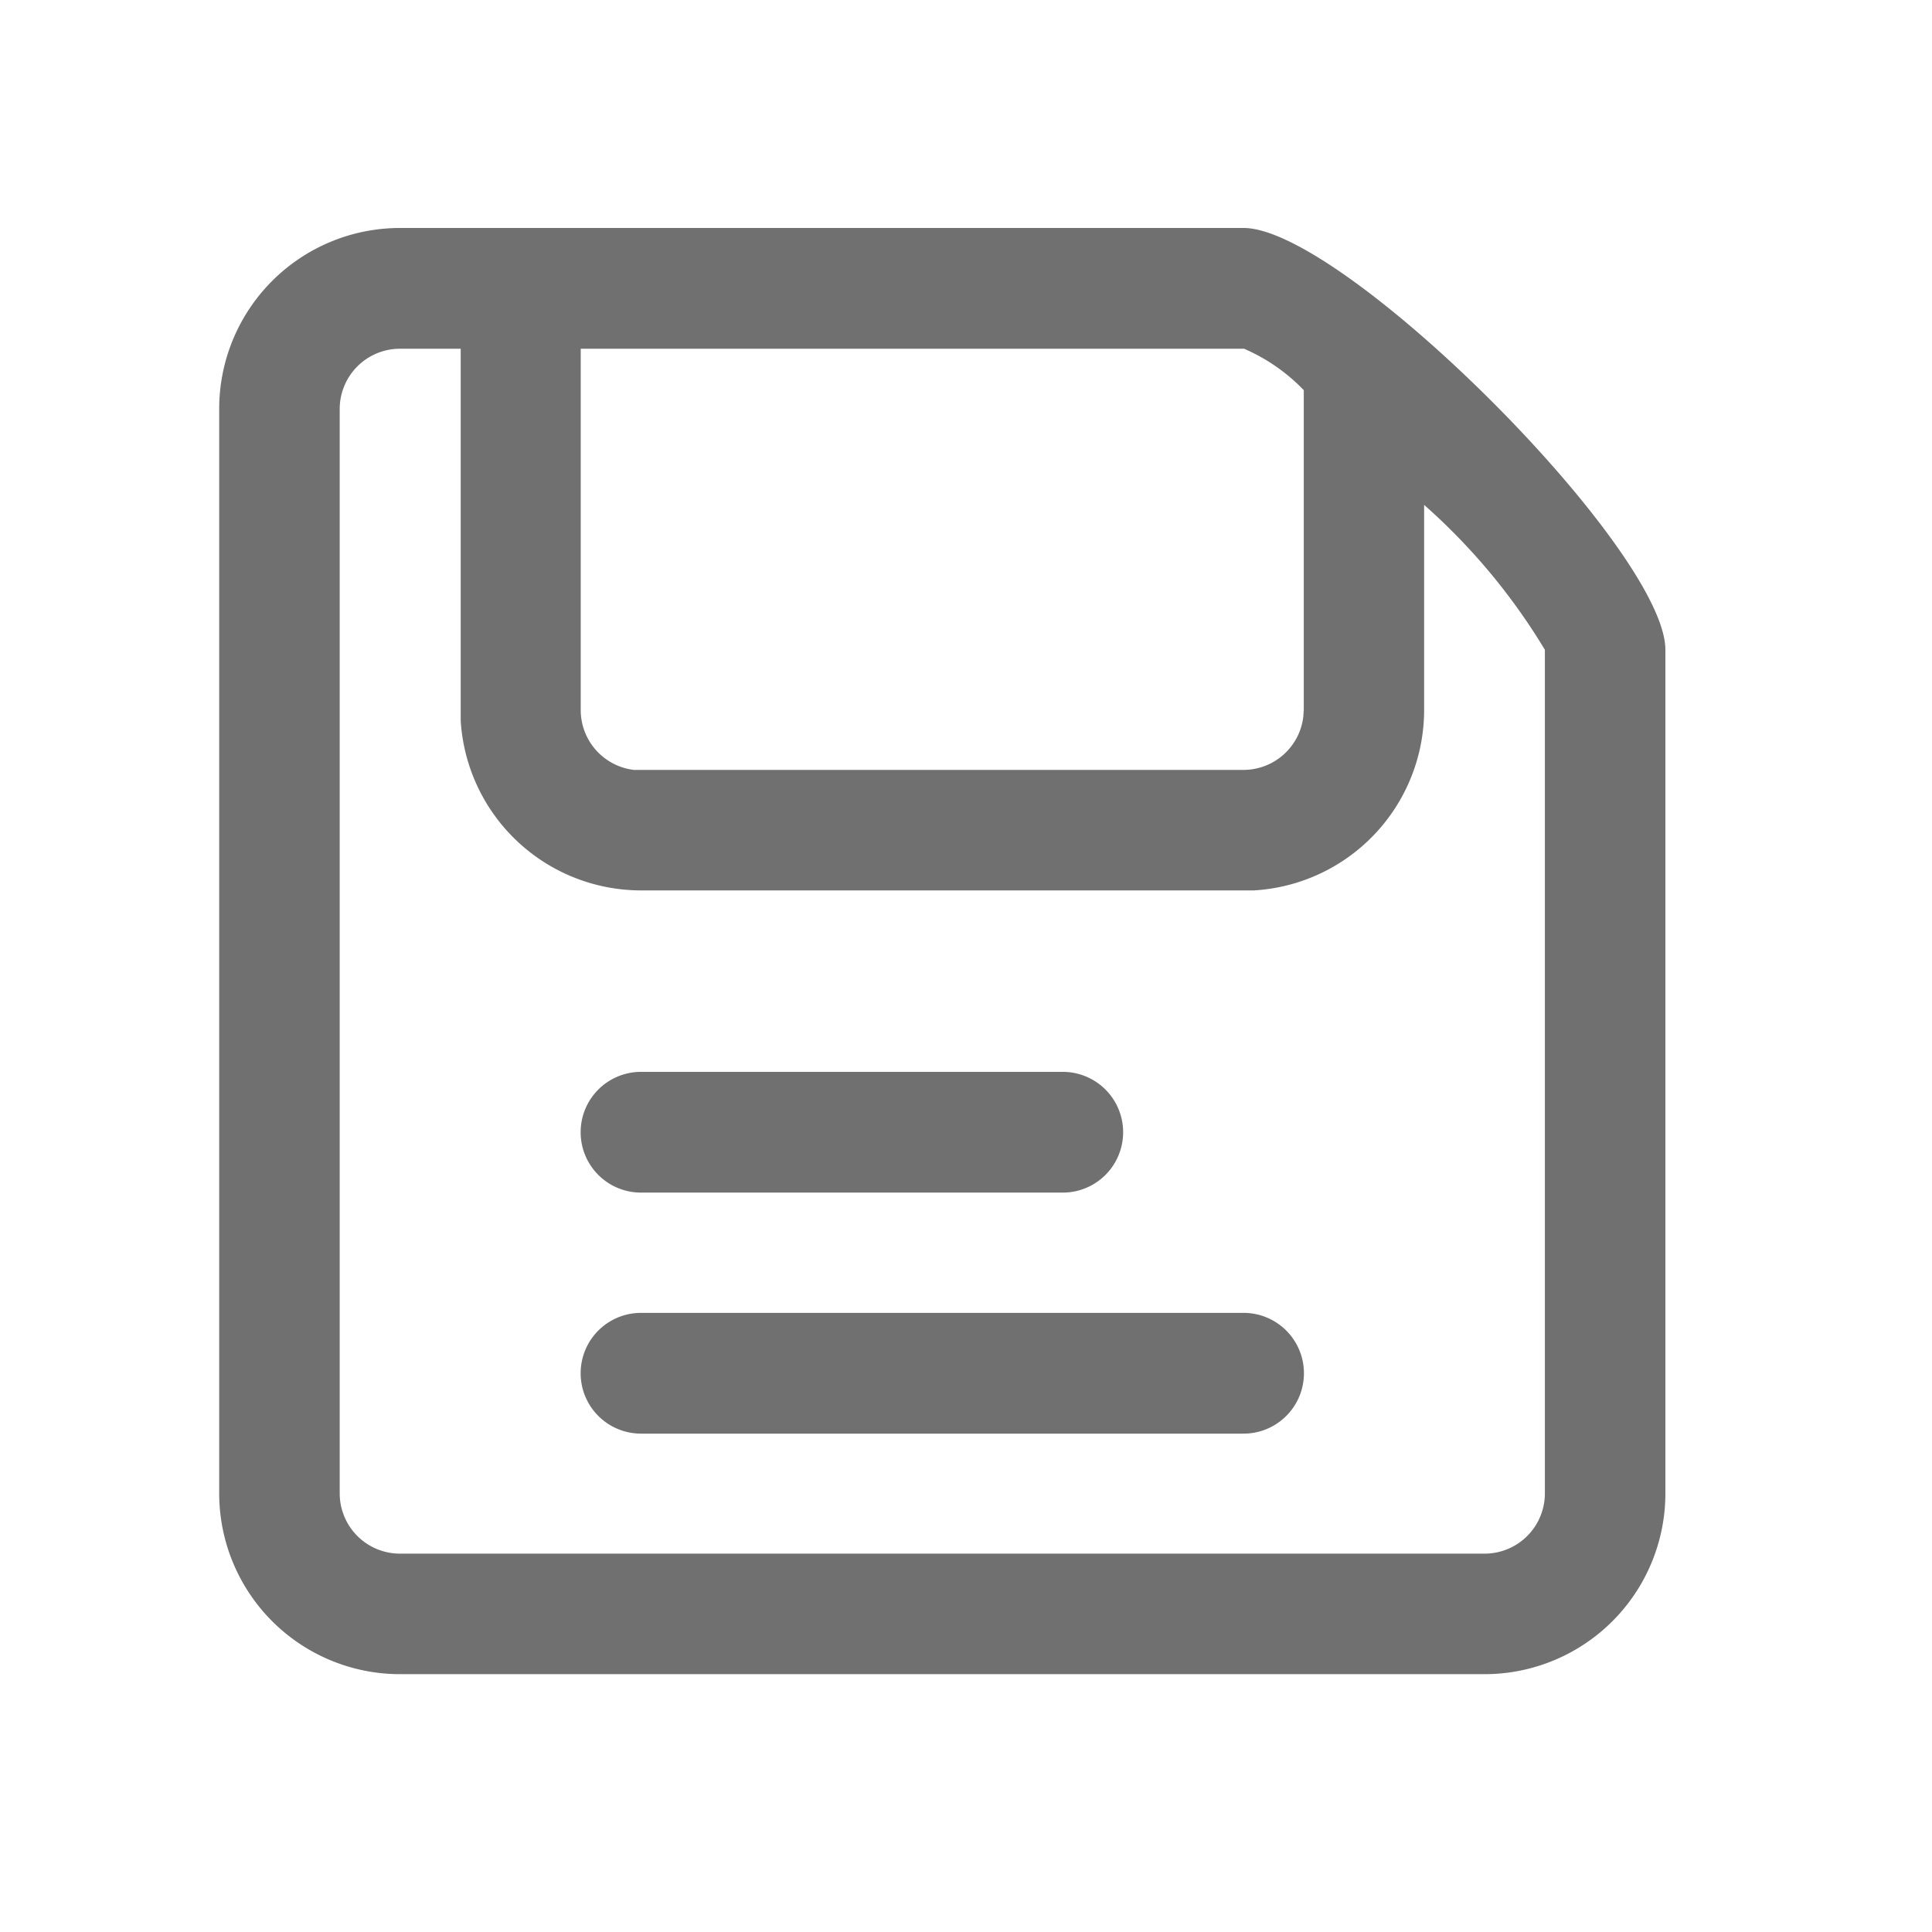 <svg xmlns="http://www.w3.org/2000/svg" width="24" height="24" viewBox="0 0 24 24">
  <defs>
    <style>
      .cls-1 {
        fill: #fff;
        stroke: #707070;
        opacity: 0;
      }

      .cls-2 {
        fill: #707070;
      }

      .cls-3 {
        stroke: none;
      }

      .cls-4 {
        fill: none;
      }
    </style>
  </defs>
  <g id="组_5922" data-name="组 5922" transform="translate(-0.295 -0.186)">
    <g id="矩形_3111" data-name="矩形 3111" class="cls-1" transform="translate(0.295 0.186)">
      <rect class="cls-3" width="24" height="24"/>
      <rect class="cls-4" x="0.5" y="0.5" width="23" height="23"/>
    </g>
    <path id="路径_7280" data-name="路径 7280" class="cls-2" d="M12.725,0c1.24,0,5.24,4,5.24,5.24V15.719a2.246,2.246,0,0,1-2.246,2.246H2.246A2.246,2.246,0,0,1,0,15.719V2.246A2.246,2.246,0,0,1,2.246,0ZM2.994,1.5H2.246a.749.749,0,0,0-.749.749V15.719a.749.749,0,0,0,.749.749H15.719a.749.749,0,0,0,.749-.749V5.24a7.7,7.7,0,0,0-1.5-1.8V5.988a2.246,2.246,0,0,1-2.114,2.241l-.132,0H5.24A2.246,2.246,0,0,1,3,6.12l0-.132V1.5Zm9.731,11.977a.749.749,0,1,1,0,1.5H5.24a.749.749,0,1,1,0-1.5Zm-2.246-2.994a.749.749,0,0,1,0,1.5H5.24a.749.749,0,1,1,0-1.5ZM12.725,1.5H4.491V5.988a.749.749,0,0,0,.66.744l.088,0h7.485a.749.749,0,0,0,.743-.66l.006-.088V2.015a2.283,2.283,0,0,0-.749-.518Z" transform="translate(3.018 3.018)"/>
  </g>
</svg>
